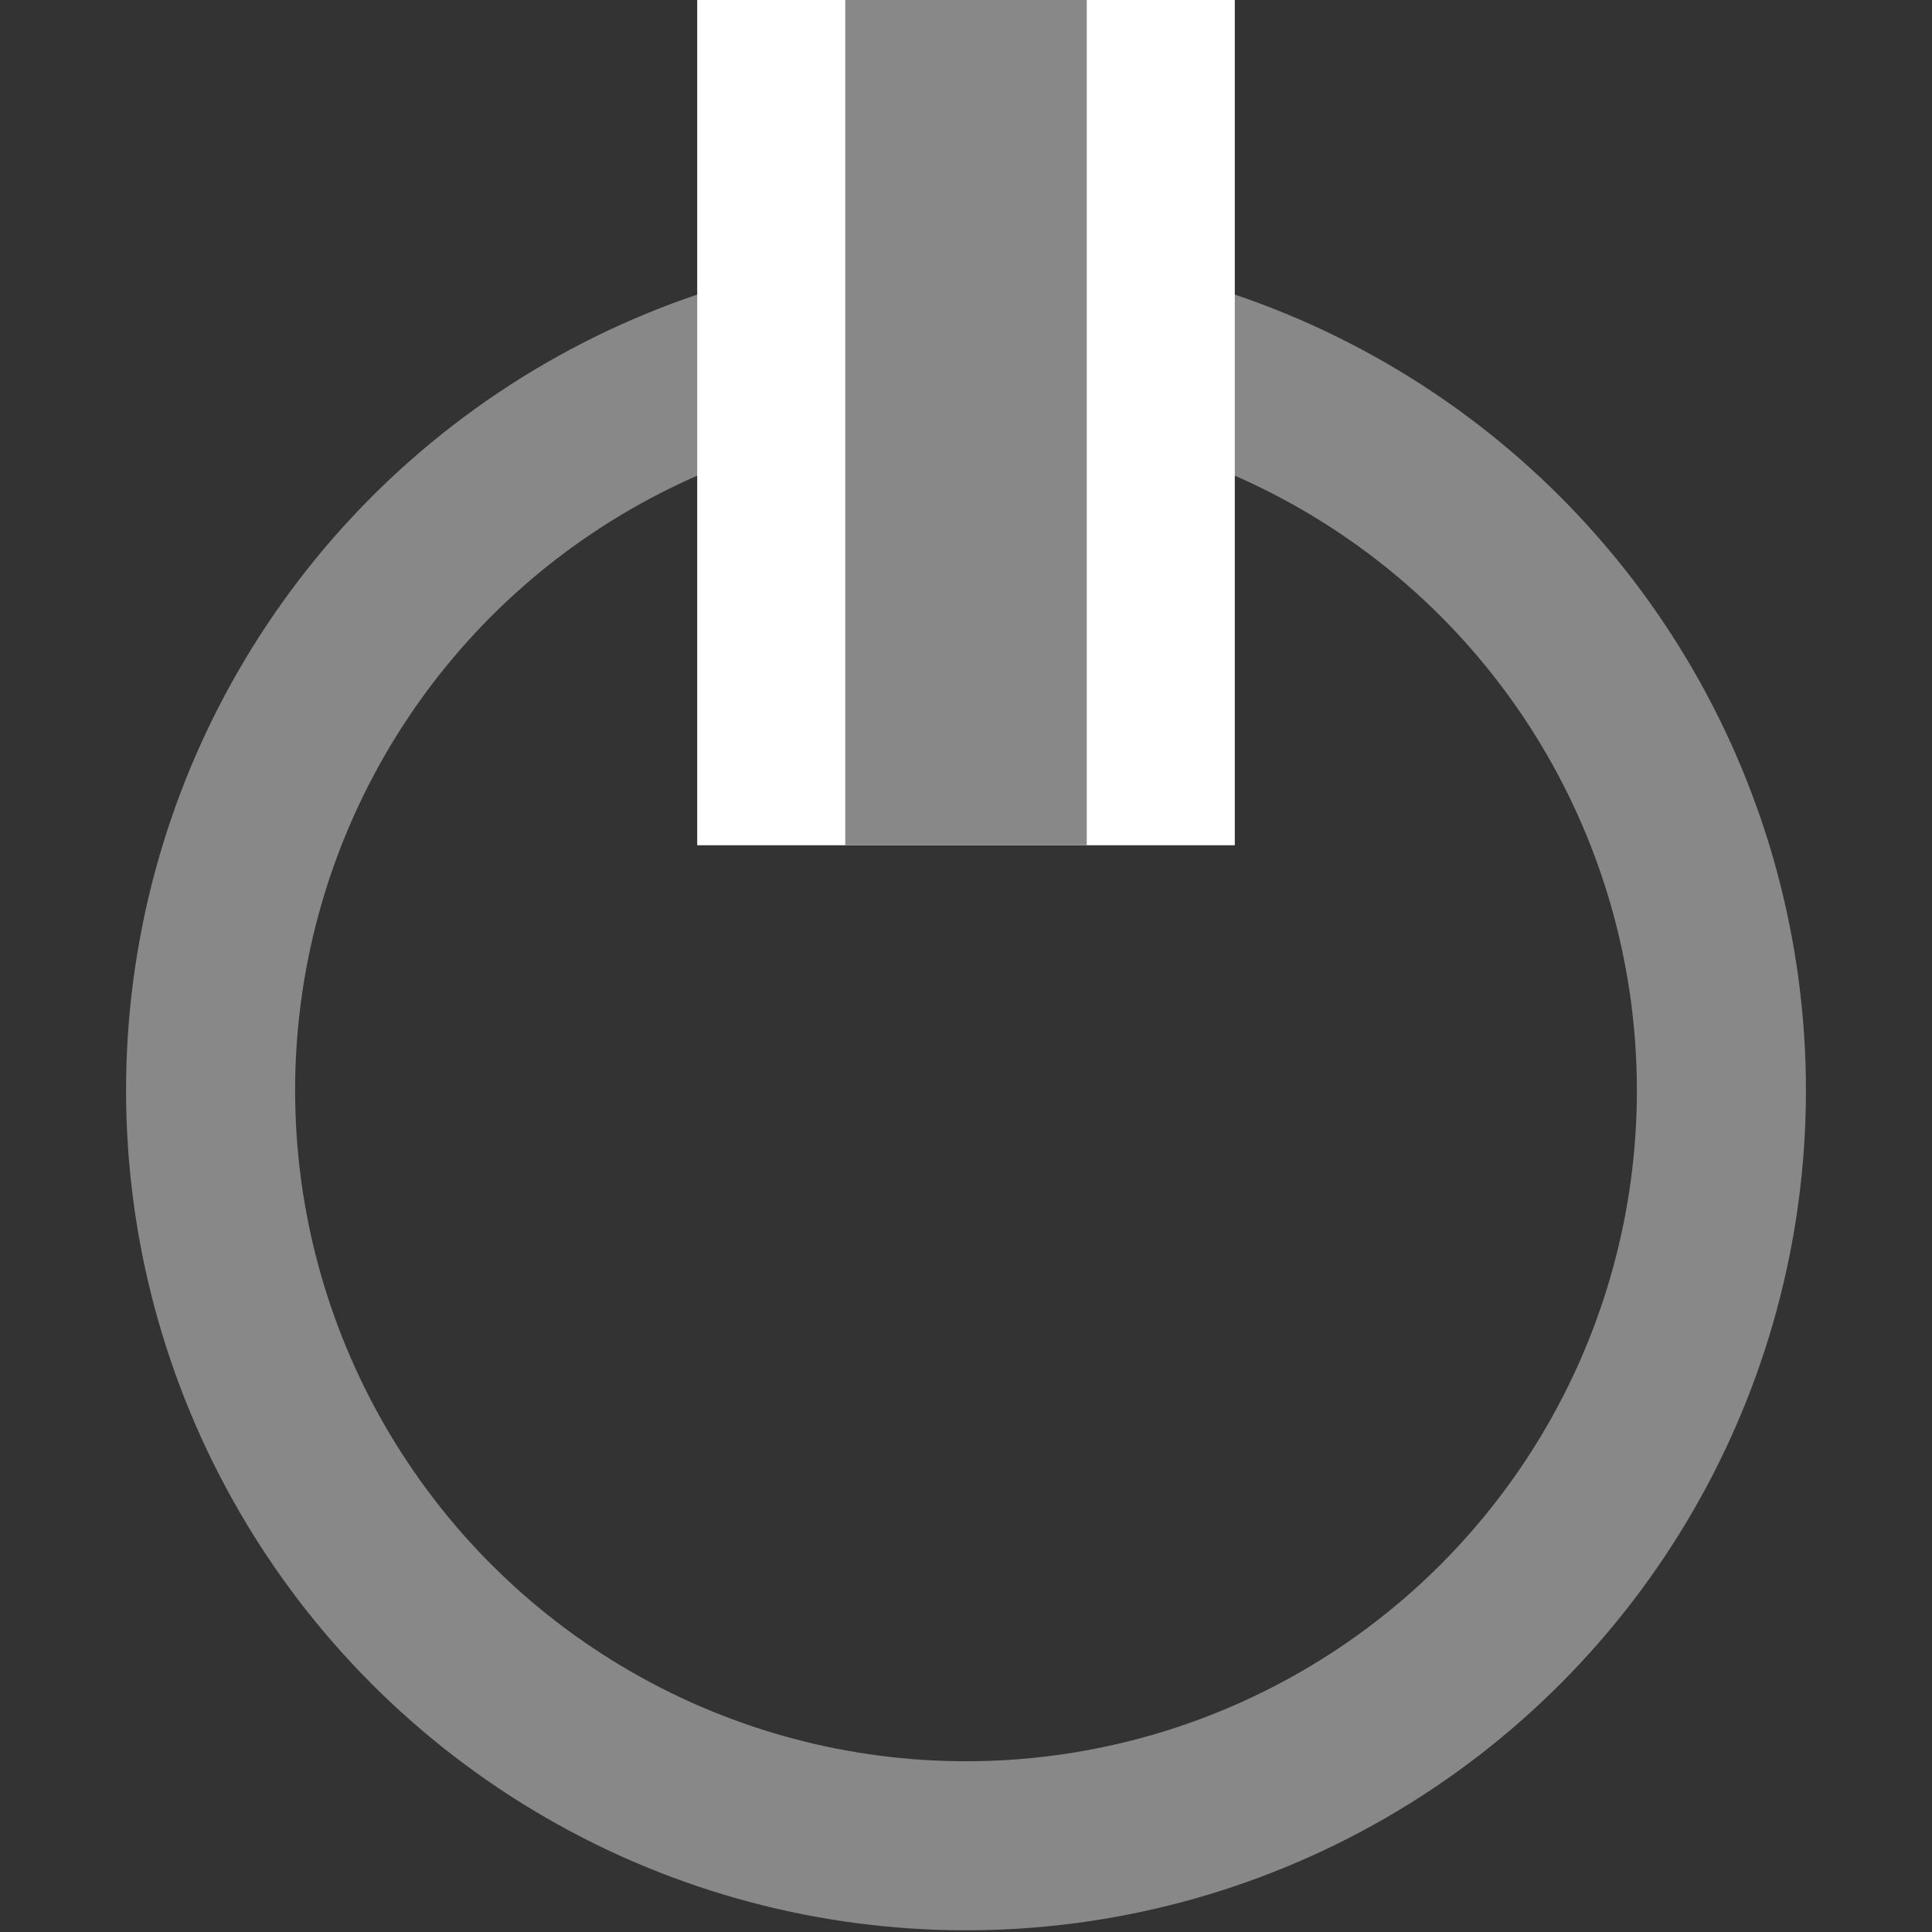 <?xml version="1.0" encoding="utf-8"?>
<!-- Generator: Adobe Illustrator 18.1.1, SVG Export Plug-In . SVG Version: 6.00 Build 0)  -->
<svg version="1.1" id="Ebene_1" xmlns="http://www.w3.org/2000/svg" xmlns:xlink="http://www.w3.org/1999/xlink" x="0px" y="0px"
	 viewBox="240 0 800 800" enable-background="new 240 0 800 800" xml:space="preserve">
<rect x="240" y="0" width="800" height="800" fill="#333333" stroke="none"/>
<path fill="none" d="M240,0h800v800H240V0z"/>
<circle fill-rule="evenodd" clip-rule="evenodd" fill="none" stroke="#888888" stroke-width="70" stroke-miterlimit="10" cx="640" cy="451.5" r="312.8"/>
<rect x="528.7" fill-rule="evenodd" clip-rule="evenodd" fill="#FFFFFF" width="222.6" height="350"/>
<rect x="590" fill-rule="evenodd" clip-rule="evenodd" fill="#888888" width="100" height="350"/>
</svg>
